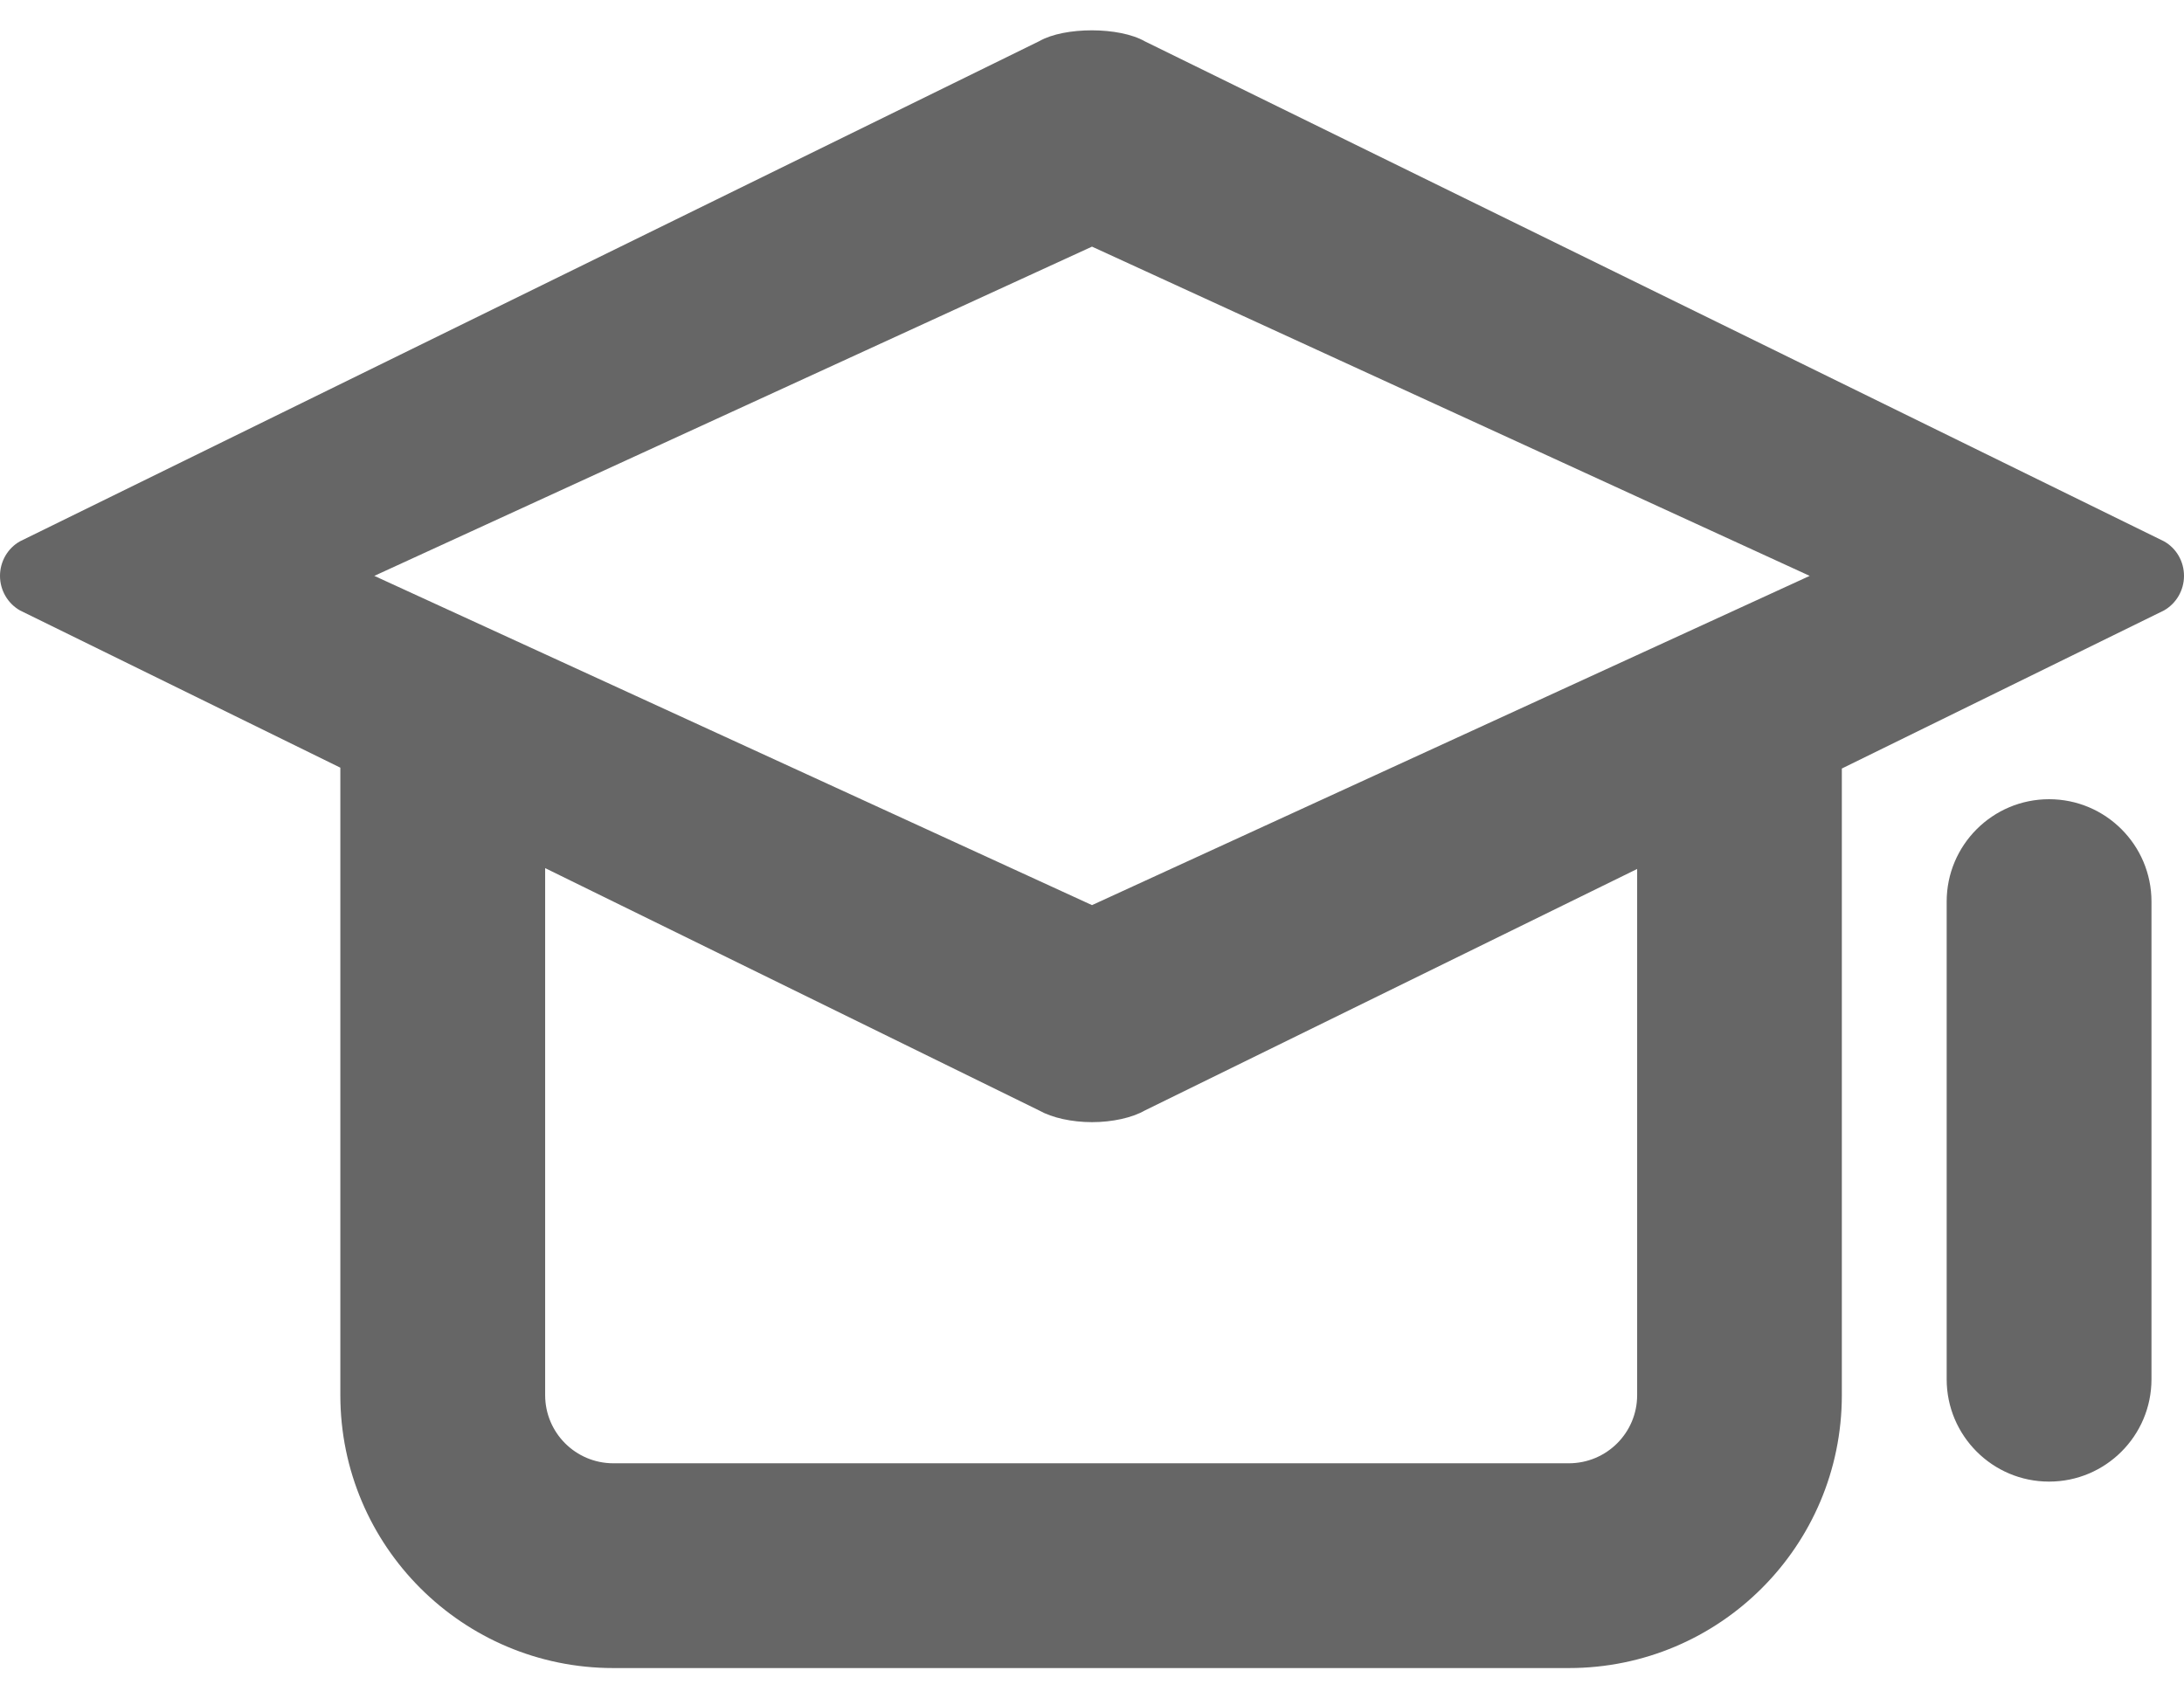 <?xml version="1.0" encoding="UTF-8"?>
<svg width="18px" height="14px" viewBox="0 0 18 14" version="1.1" xmlns="http://www.w3.org/2000/svg" xmlns:xlink="http://www.w3.org/1999/xlink">
    <!-- Generator: Sketch 52.2 (67145) - http://www.bohemiancoding.com/sketch -->
    <title>Combined Shape</title>
    <desc>Created with Sketch.</desc>
    <g id="发职位" stroke="none" stroke-width="1" fill="none" fill-rule="evenodd">
        <g id="发职位-社会招聘-引导层" transform="translate(-333, -126)" fill="#666666" fill-rule="nonzero">
            <g id="tab" transform="translate(120, 104)">
                <g id="Group-4" transform="translate(213, 18)">
                    <g id="Group-2" transform="translate(0, 2)">
                        <path d="M4.493,9.156 L4.493,13.5 C4.493,13.811 4.745,14.062 5.055,14.062 L12.93,14.062 C13.241,14.062 13.493,13.811 13.493,13.5 L13.493,9.163 L9.435,11.154 C9.33,11.214 9.167,11.25 9,11.25 C8.834,11.25 8.671,11.214 8.565,11.154 L4.493,9.156 Z M2.805,8.328 L0.165,7.032 C0.063,6.974 0,6.865 0,6.747 C0,6.629 0.063,6.519 0.165,6.462 L8.566,2.339 C8.774,2.22 9.225,2.22 9.436,2.341 L17.835,6.462 C17.937,6.519 18,6.628 18,6.747 C18,6.865 17.937,6.974 17.835,7.032 L15.18,8.335 L15.18,13.5 C15.18,14.743 14.173,15.75 12.93,15.75 L5.055,15.75 C3.813,15.75 2.805,14.743 2.805,13.5 L2.805,8.328 Z M3.085,6.747 L9,9.461 L14.915,6.747 L9,4.033 L3.085,6.747 Z M16.044,13.369 L16.044,9.432 C16.044,8.966 16.422,8.588 16.888,8.588 C17.354,8.588 17.732,8.966 17.732,9.432 L17.732,13.369 C17.732,13.835 17.354,14.213 16.888,14.213 C16.422,14.213 16.044,13.835 16.044,13.369 Z" id="Combined-Shape"></path>
                    </g>
                </g>
            </g>
        </g>
    </g>
</svg>